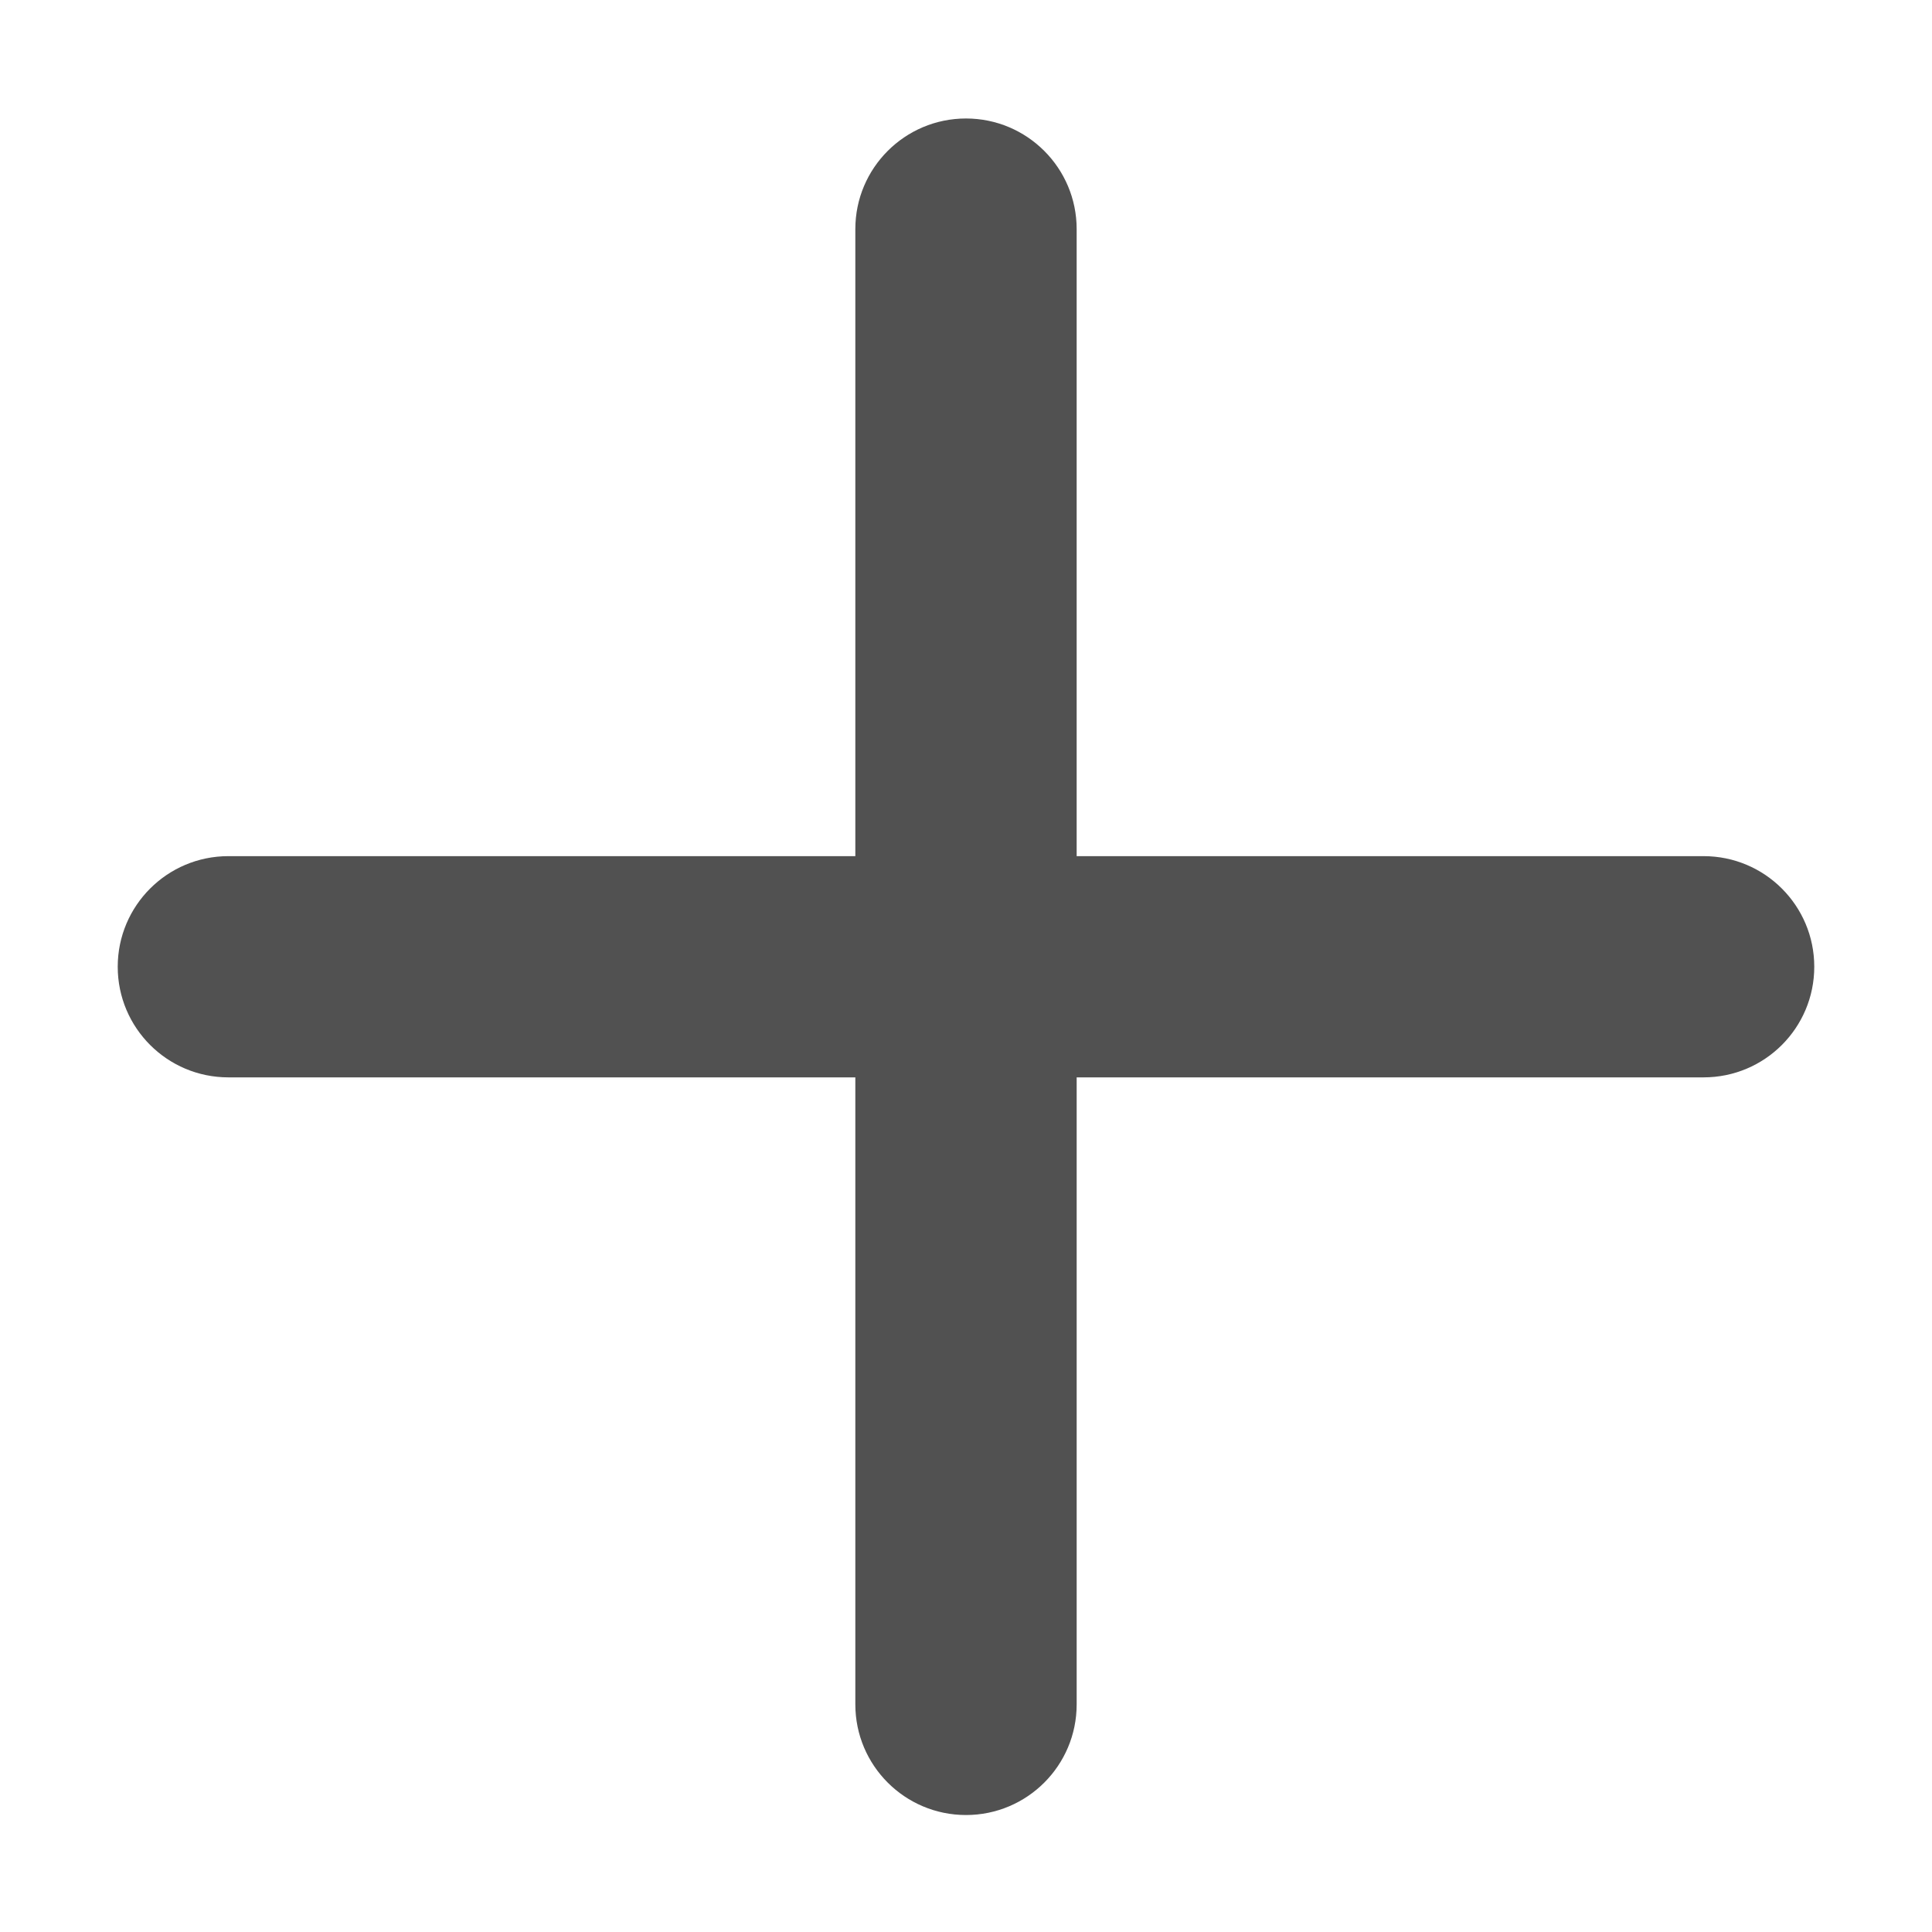 <?xml version="1.0" standalone="no"?><!DOCTYPE svg PUBLIC "-//W3C//DTD SVG 1.1//EN" "http://www.w3.org/Graphics/SVG/1.1/DTD/svg11.dtd"><svg class="icon" width="32px" height="32.00px" viewBox="0 0 1024 1024" version="1.1" xmlns="http://www.w3.org/2000/svg"><path fill="#515151" d="M902.947 571.027h-332.293v332.346c0 32.387-26.267 58.628-58.655 58.628-32.387 0-58.654-26.241-58.654-58.628v-332.346h-332.295c-32.414 0-58.654-26.241-58.654-58.628 0-32.375 26.243-58.628 58.654-58.628h332.293v-332.346c0-32.375 26.267-58.628 58.654-58.628 32.388 0 58.655 26.254 58.655 58.628v332.347h332.293c32.414 0 58.655 26.252 58.655 58.626-0.001 32.387-26.241 58.626-58.655 58.626z" /></svg>